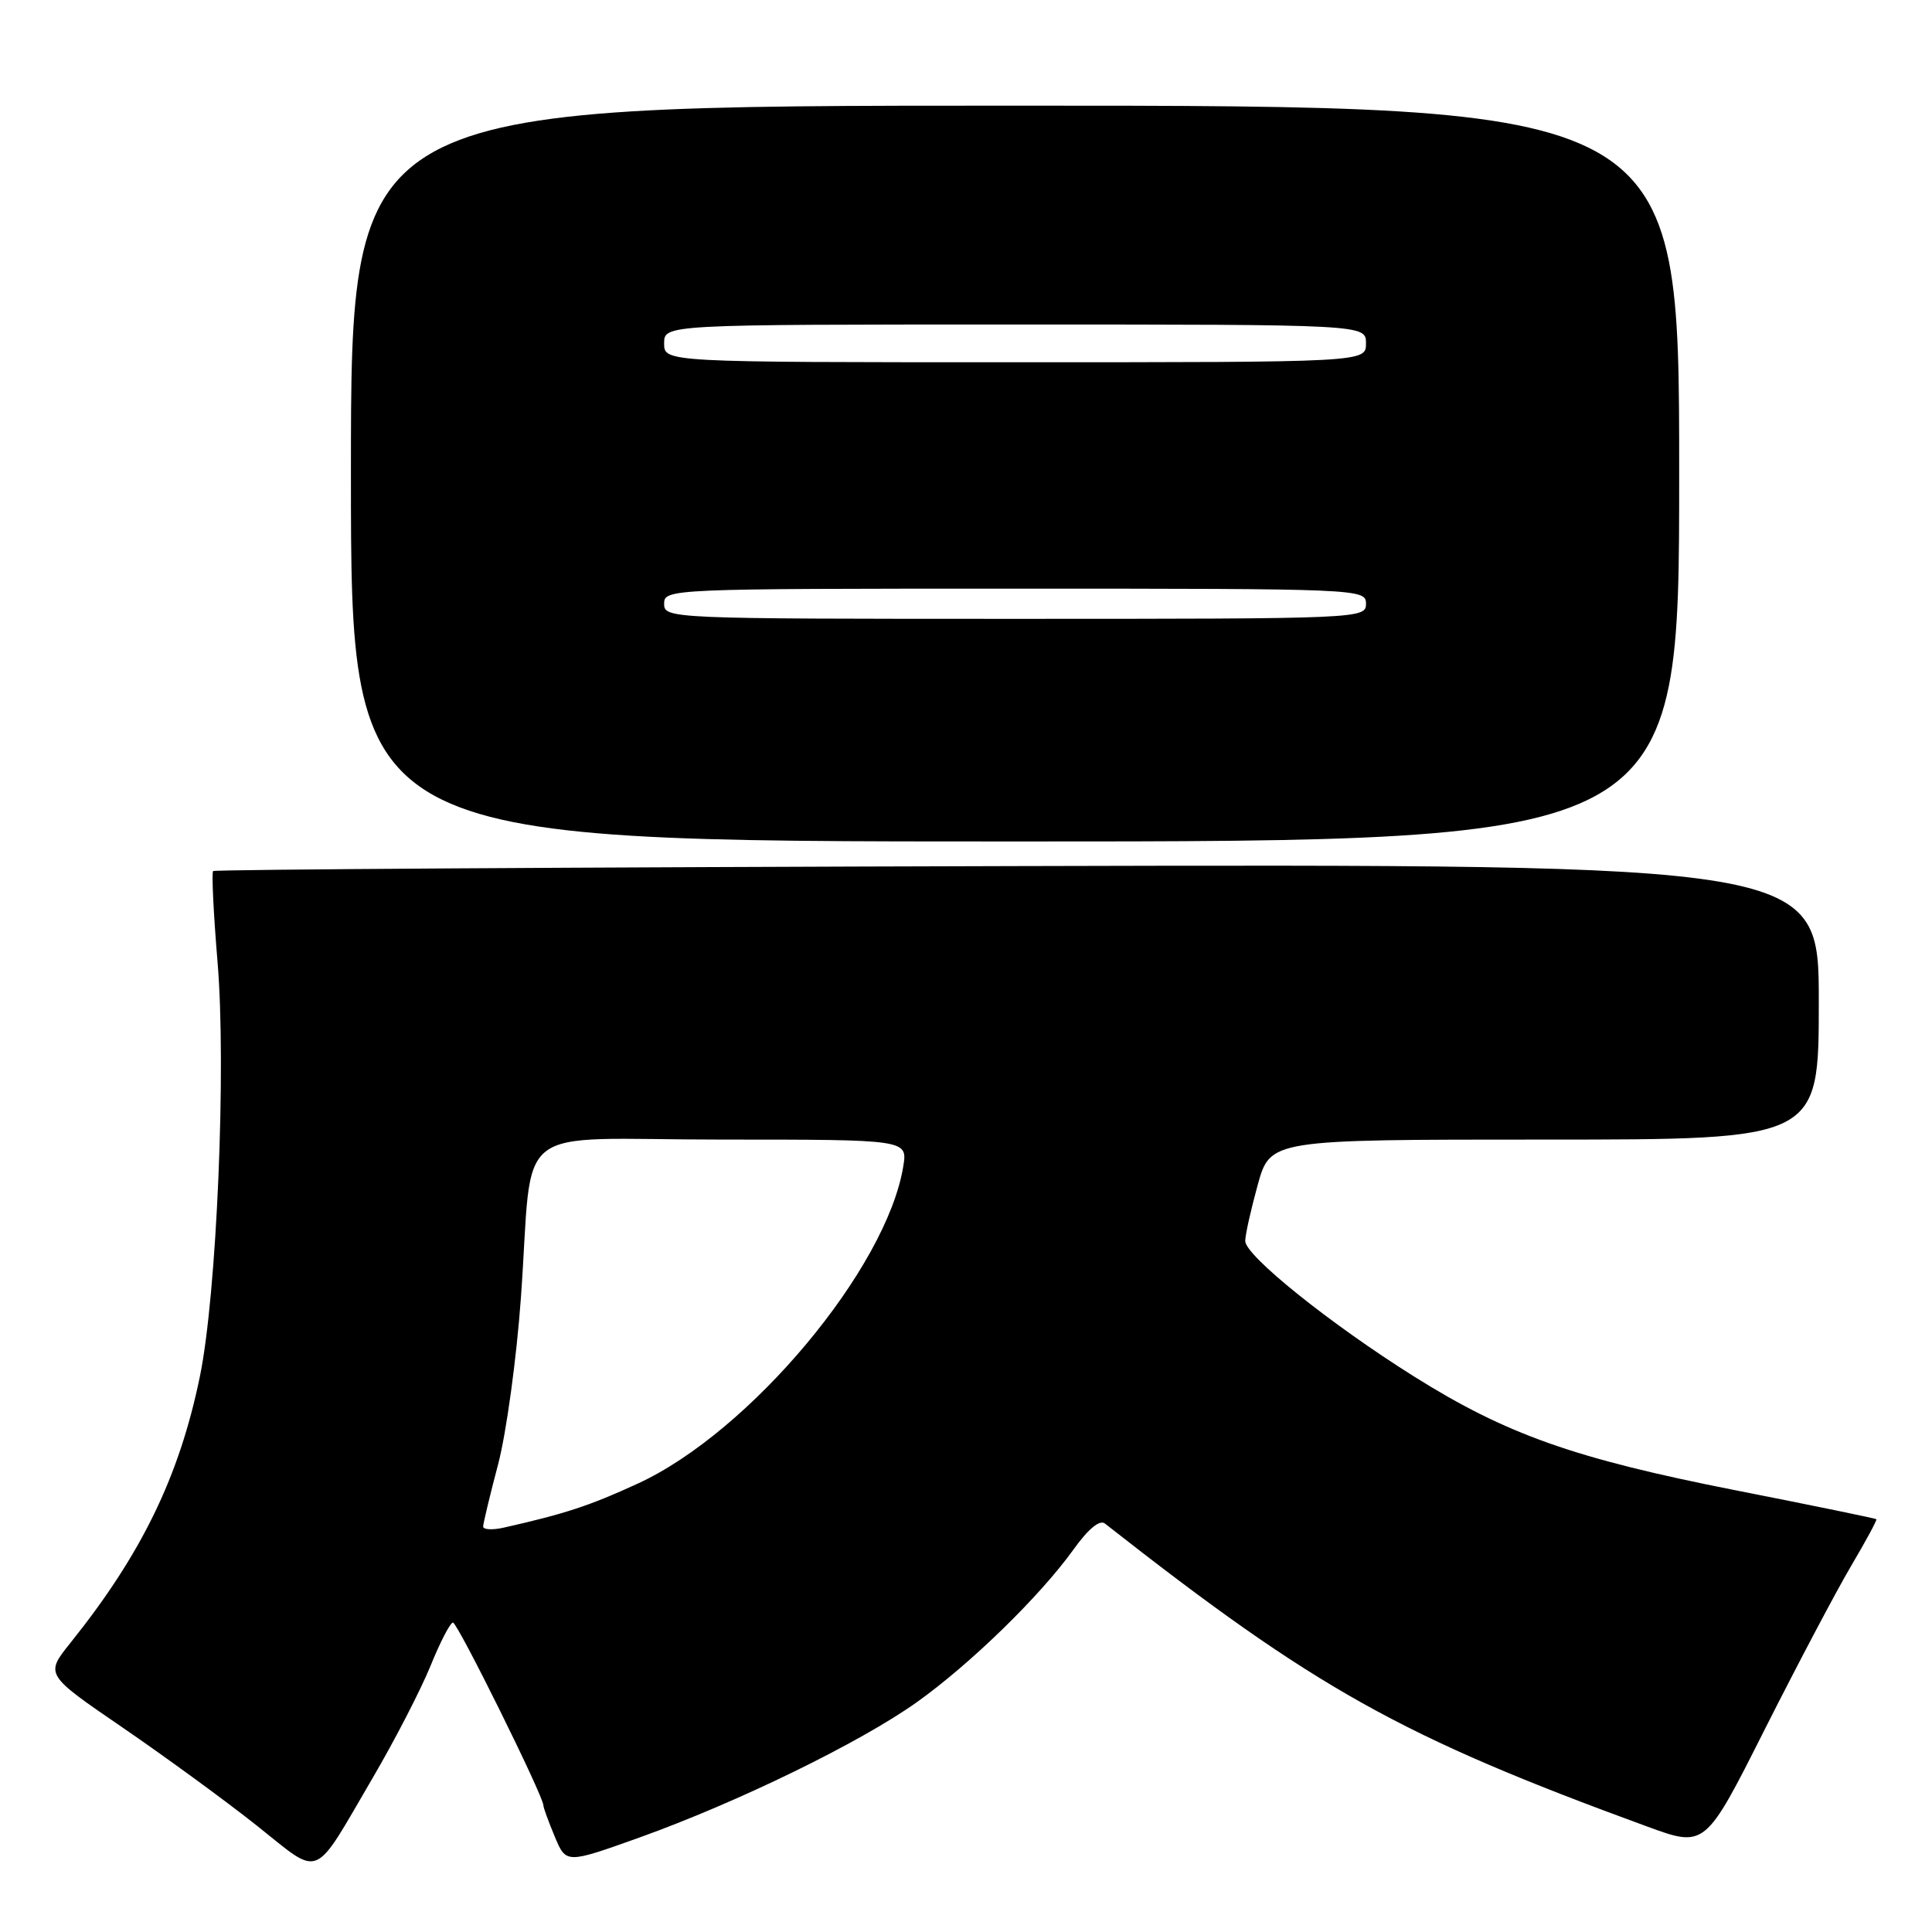 <?xml version="1.0" encoding="UTF-8" standalone="no"?>
<!DOCTYPE svg PUBLIC "-//W3C//DTD SVG 1.1//EN" "http://www.w3.org/Graphics/SVG/1.1/DTD/svg11.dtd" >
<svg xmlns="http://www.w3.org/2000/svg" xmlns:xlink="http://www.w3.org/1999/xlink" version="1.1" viewBox="0 0 256 256">
 <g >
 <path fill="currentColor"
d=" M 49.43 235.50 C 52.33 230.55 55.75 223.91 57.04 220.75 C 58.32 217.59 59.66 215.00 60.02 215.00 C 60.63 215.00 72.00 237.99 72.00 239.21 C 72.00 239.51 72.68 241.38 73.51 243.36 C 75.01 246.96 75.01 246.96 84.76 243.47 C 97.78 238.80 114.03 230.87 121.51 225.53 C 128.60 220.47 137.79 211.51 142.22 205.35 C 144.20 202.58 145.72 201.33 146.41 201.88 C 174.33 223.79 185.59 230.08 218.22 242.01 C 225.94 244.84 225.94 244.84 233.83 229.17 C 238.18 220.55 243.33 210.80 245.28 207.50 C 247.23 204.20 248.74 201.41 248.63 201.30 C 248.53 201.20 240.13 199.47 229.97 197.47 C 208.58 193.25 199.62 190.08 187.35 182.38 C 176.26 175.42 165.00 166.38 165.00 164.44 C 165.00 163.63 165.75 160.28 166.66 156.98 C 168.33 151.00 168.33 151.00 204.66 151.00 C 241.00 151.00 241.00 151.00 241.00 132.75 C 241.00 114.50 241.00 114.50 134.82 114.76 C 76.42 114.91 28.46 115.21 28.24 115.42 C 28.03 115.64 28.29 121.03 28.82 127.39 C 30.01 141.40 28.72 171.59 26.48 182.42 C 23.75 195.67 18.75 205.94 9.33 217.69 C 5.97 221.88 5.97 221.88 16.23 228.90 C 21.88 232.77 29.88 238.61 34.00 241.88 C 42.70 248.79 41.32 249.36 49.43 235.50 Z  M 222.50 62.75 C 222.50 14.00 222.50 14.00 134.50 14.00 C 46.50 14.00 46.50 14.00 46.50 62.75 C 46.50 111.50 46.50 111.50 134.50 111.50 C 222.50 111.50 222.50 111.50 222.50 62.75 Z  M 64.02 202.27 C 64.03 201.85 64.92 198.12 66.01 194.00 C 67.09 189.88 68.45 179.97 69.02 172.00 C 70.74 148.20 67.18 151.00 95.68 151.00 C 120.26 151.00 120.26 151.00 119.69 154.54 C 117.49 168.08 99.39 189.73 84.54 196.57 C 78.13 199.52 74.87 200.59 66.75 202.42 C 65.24 202.76 64.01 202.69 64.02 202.27 Z  M 88.00 80.00 C 88.00 78.03 88.67 78.00 134.50 78.00 C 180.33 78.00 181.00 78.03 181.00 80.00 C 181.00 81.97 180.33 82.00 134.50 82.00 C 88.67 82.00 88.00 81.97 88.00 80.00 Z  M 88.00 45.50 C 88.00 43.00 88.00 43.00 134.50 43.00 C 181.00 43.00 181.00 43.00 181.00 45.50 C 181.00 48.00 181.00 48.00 134.50 48.00 C 88.00 48.00 88.00 48.00 88.00 45.50 Z "/>
</g>
</svg>